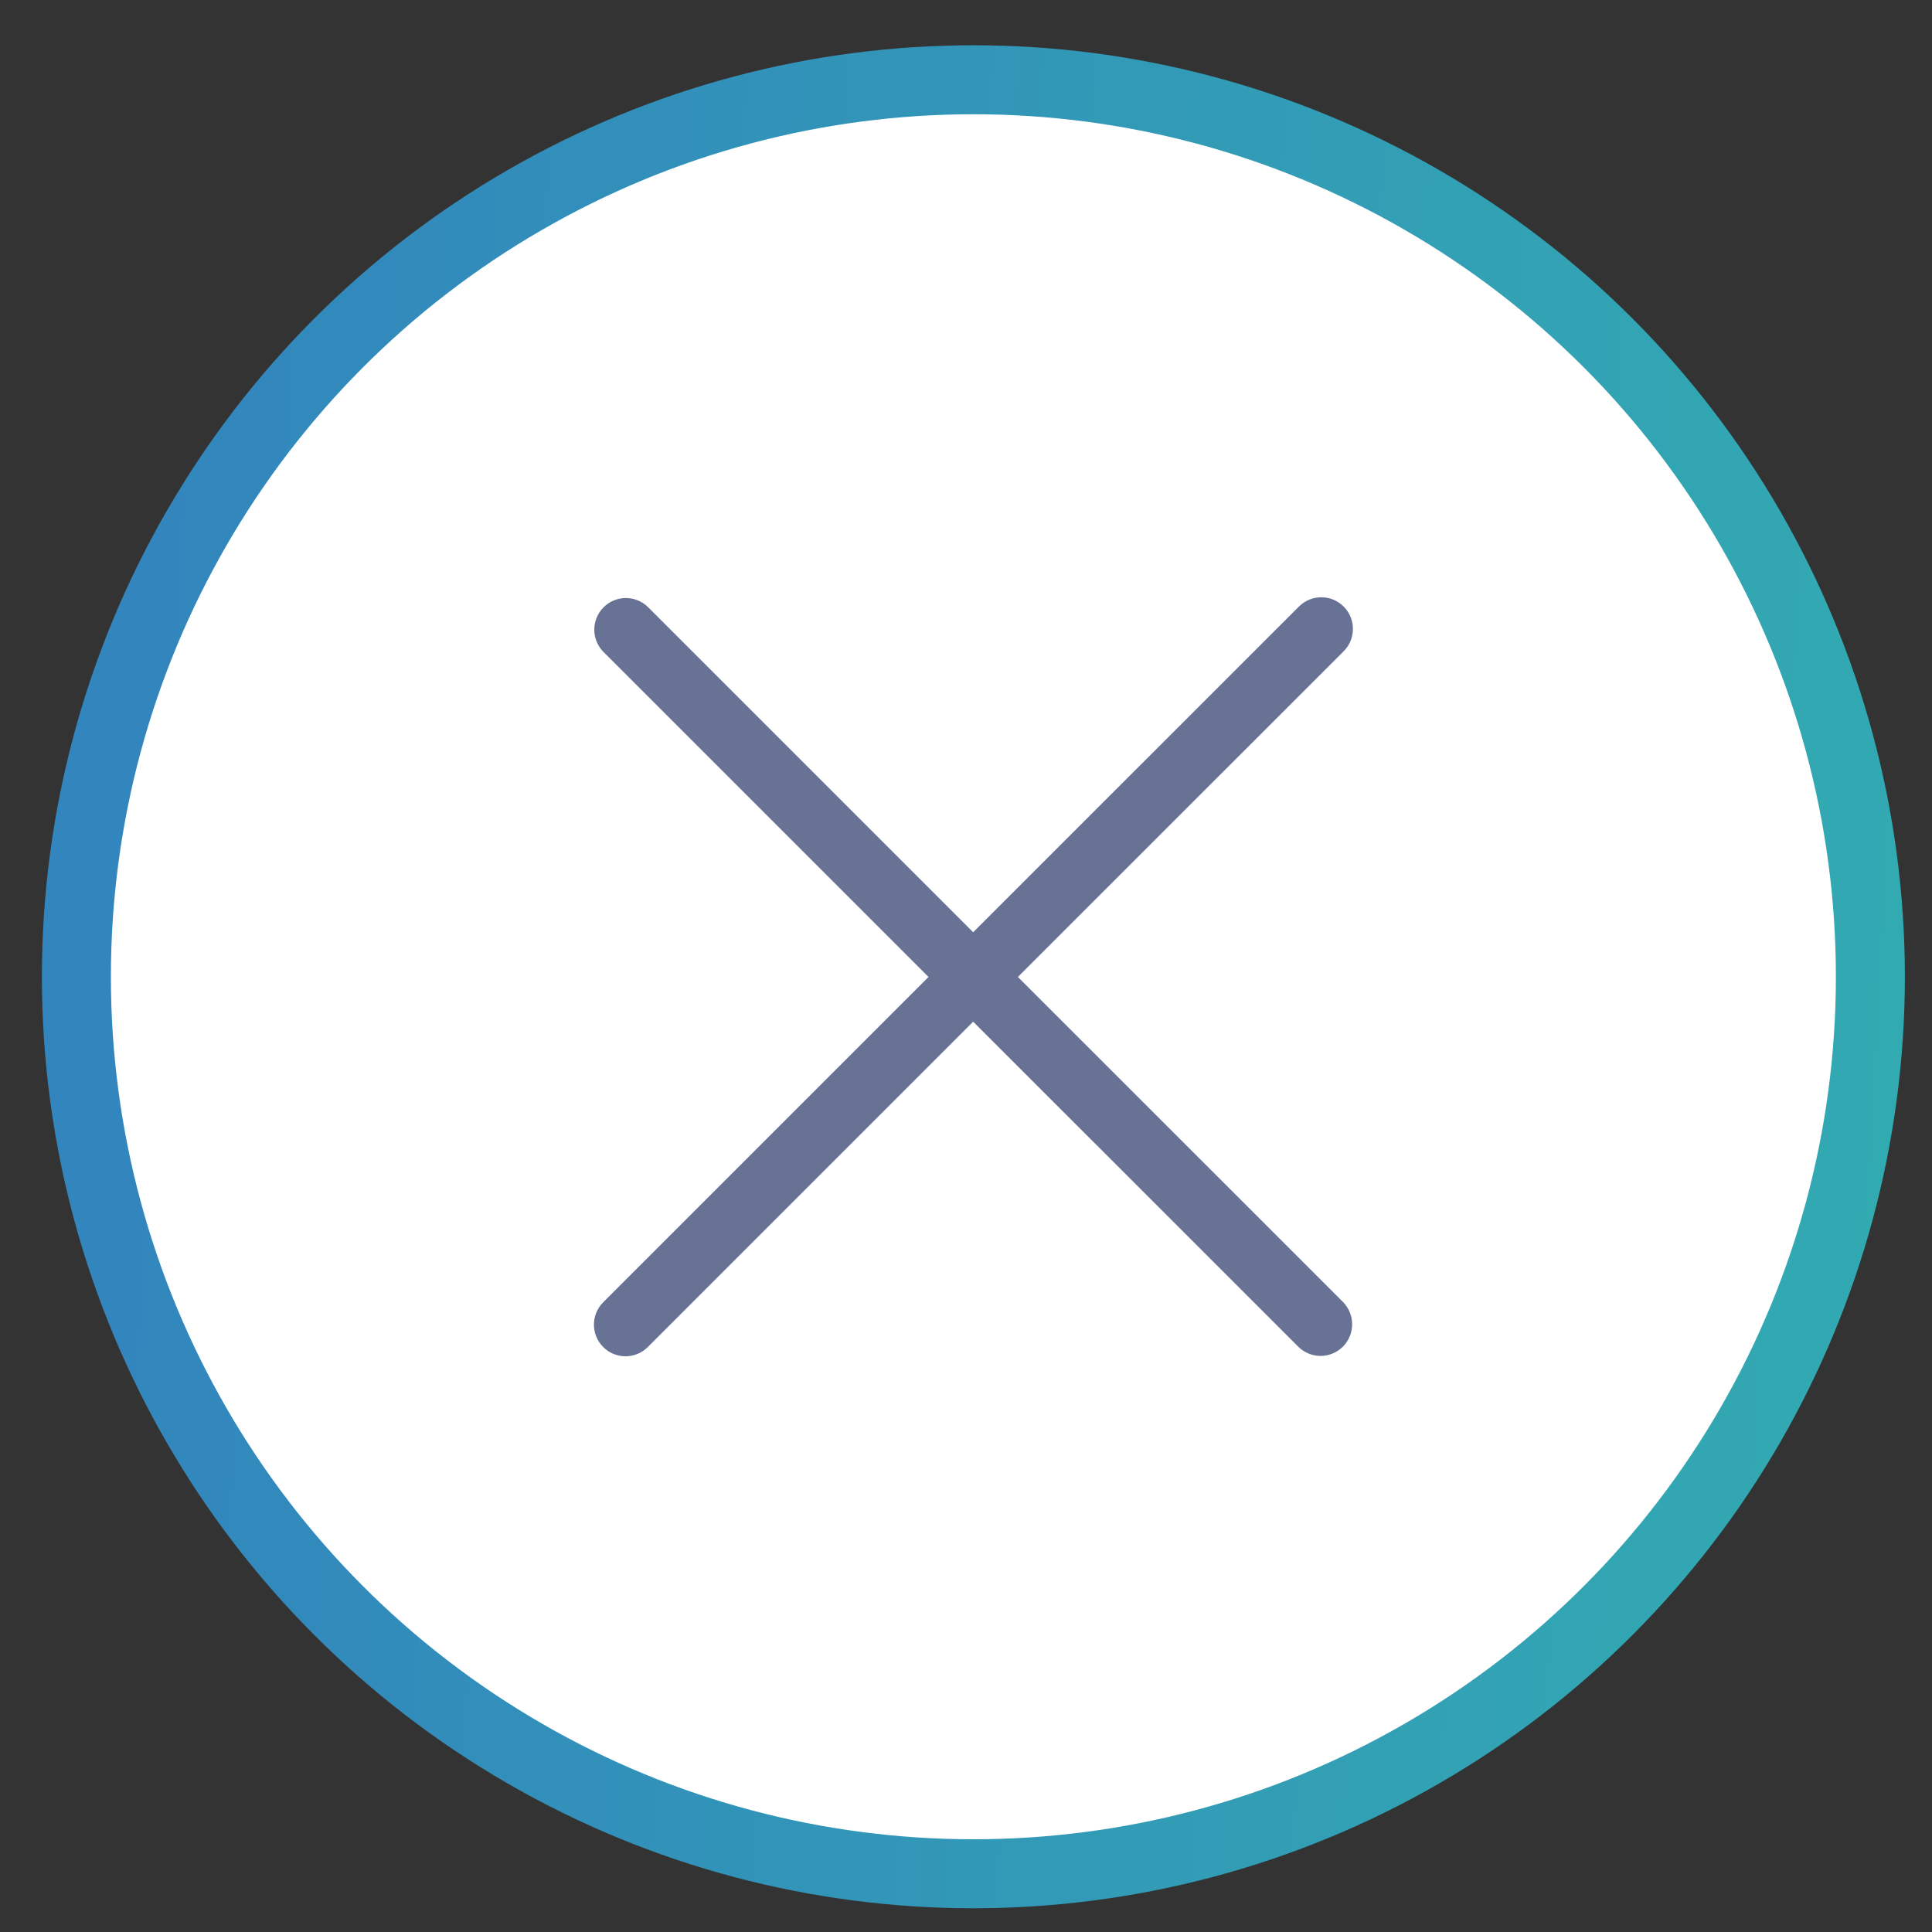 <svg width="28" height="28" viewBox="0 0 28 28" fill="none" xmlns="http://www.w3.org/2000/svg">
<rect x="0" y="0" width="28" height="28" fill="#333333" stroke="none"/>
<circle cx="14.107" cy="14.156" r="13" fill="white" stroke="url(#paint0_linear_2352_7275)"/>
<path d="M14.752 14.159L19.468 9.444C19.649 9.268 19.655 8.978 19.479 8.796C19.303 8.614 19.013 8.609 18.831 8.785C18.827 8.789 18.823 8.792 18.82 8.796L14.104 13.511L9.389 8.796C9.207 8.62 8.917 8.625 8.742 8.807C8.57 8.985 8.57 9.266 8.742 9.444L13.457 14.159L8.742 18.874C8.563 19.053 8.563 19.343 8.742 19.522C8.92 19.701 9.21 19.701 9.389 19.522L14.104 14.807L18.82 19.522C19.002 19.698 19.292 19.693 19.468 19.511C19.639 19.333 19.639 19.052 19.468 18.874L14.752 14.159Z" fill="#677294"/>
<defs>
<linearGradient id="paint0_linear_2352_7275" x1="27.054" y1="37.419" x2="0.518" y2="35.999" gradientUnits="userSpaceOnUse">
<stop stop-color="#32ABB1"/>
<stop offset="0.99" stop-color="#3286BD"/>
</linearGradient>
</defs>
</svg>
